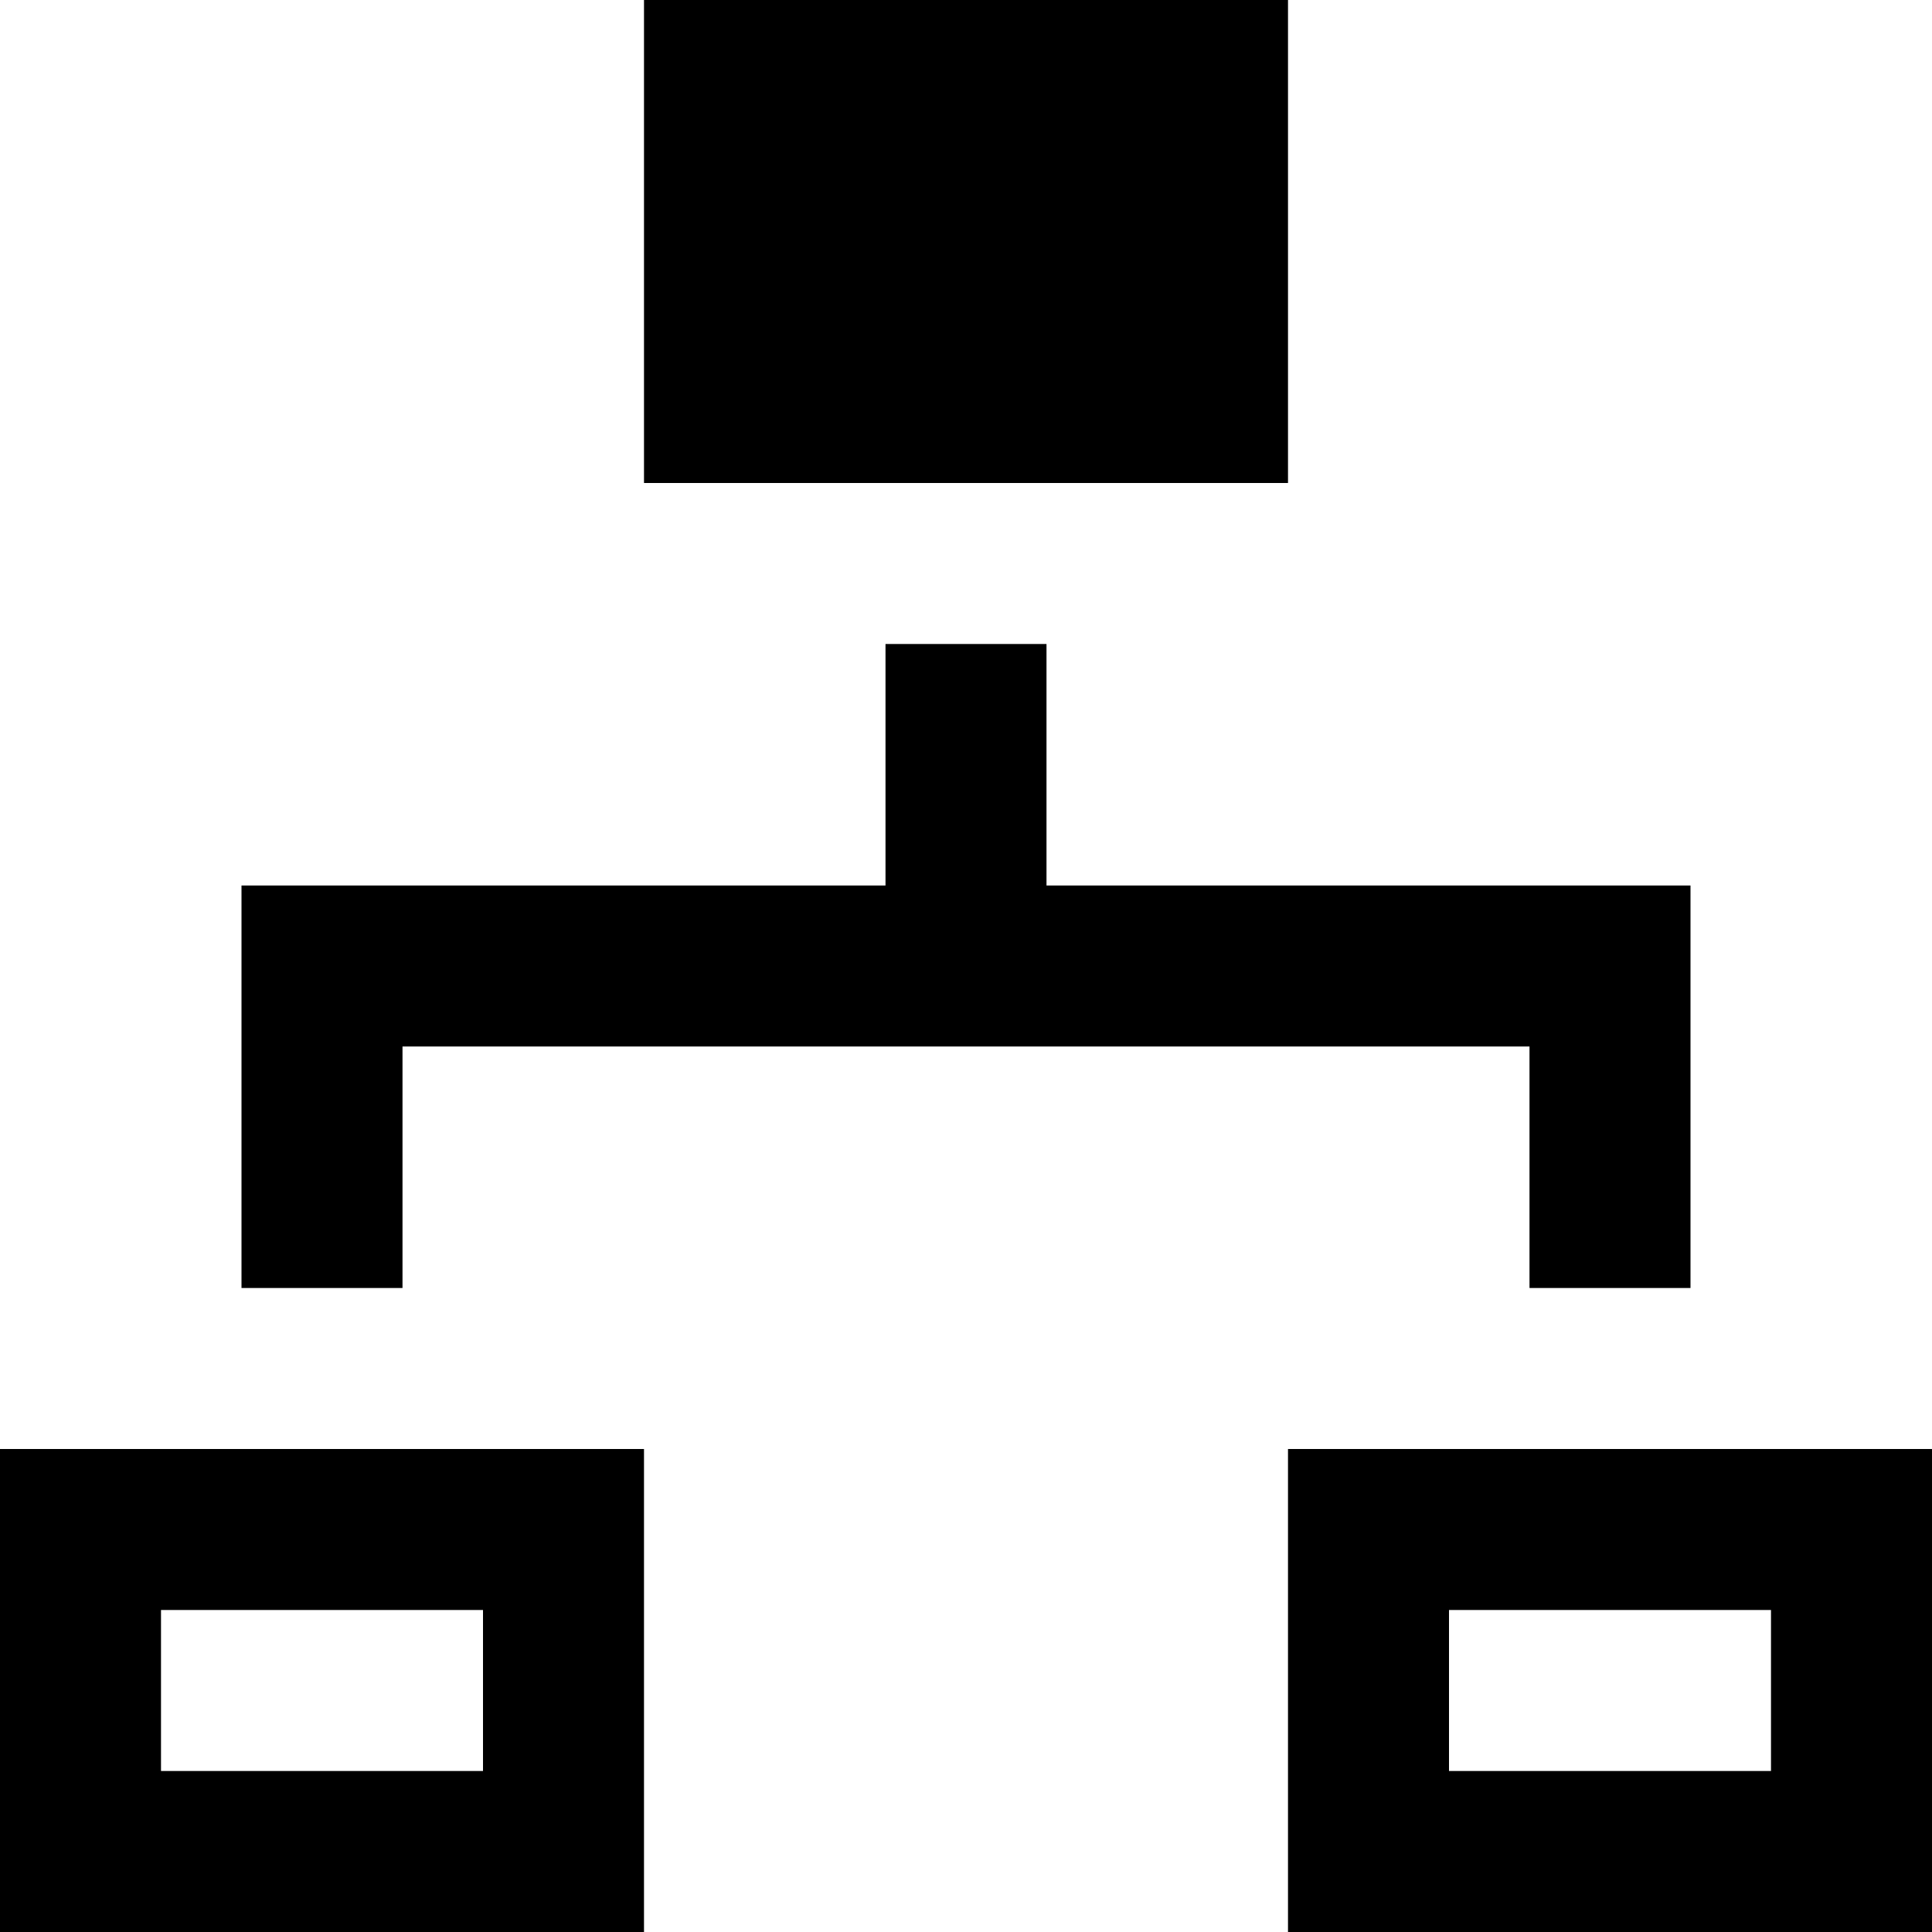 <svg xmlns="http://www.w3.org/2000/svg" width="24" height="24" viewBox="0 0 24 24"><path d="M16 0h-8v6h8v-6zm-10 20v2h-4v-2h4zm2-2h-8v6h8v-6zm14 2v2h-4v-2h4zm2-2h-8v6h8v-6zm-11-7v-3h-2v3h-8v5h2v-3h14v3h2v-5h-8z"/></svg>